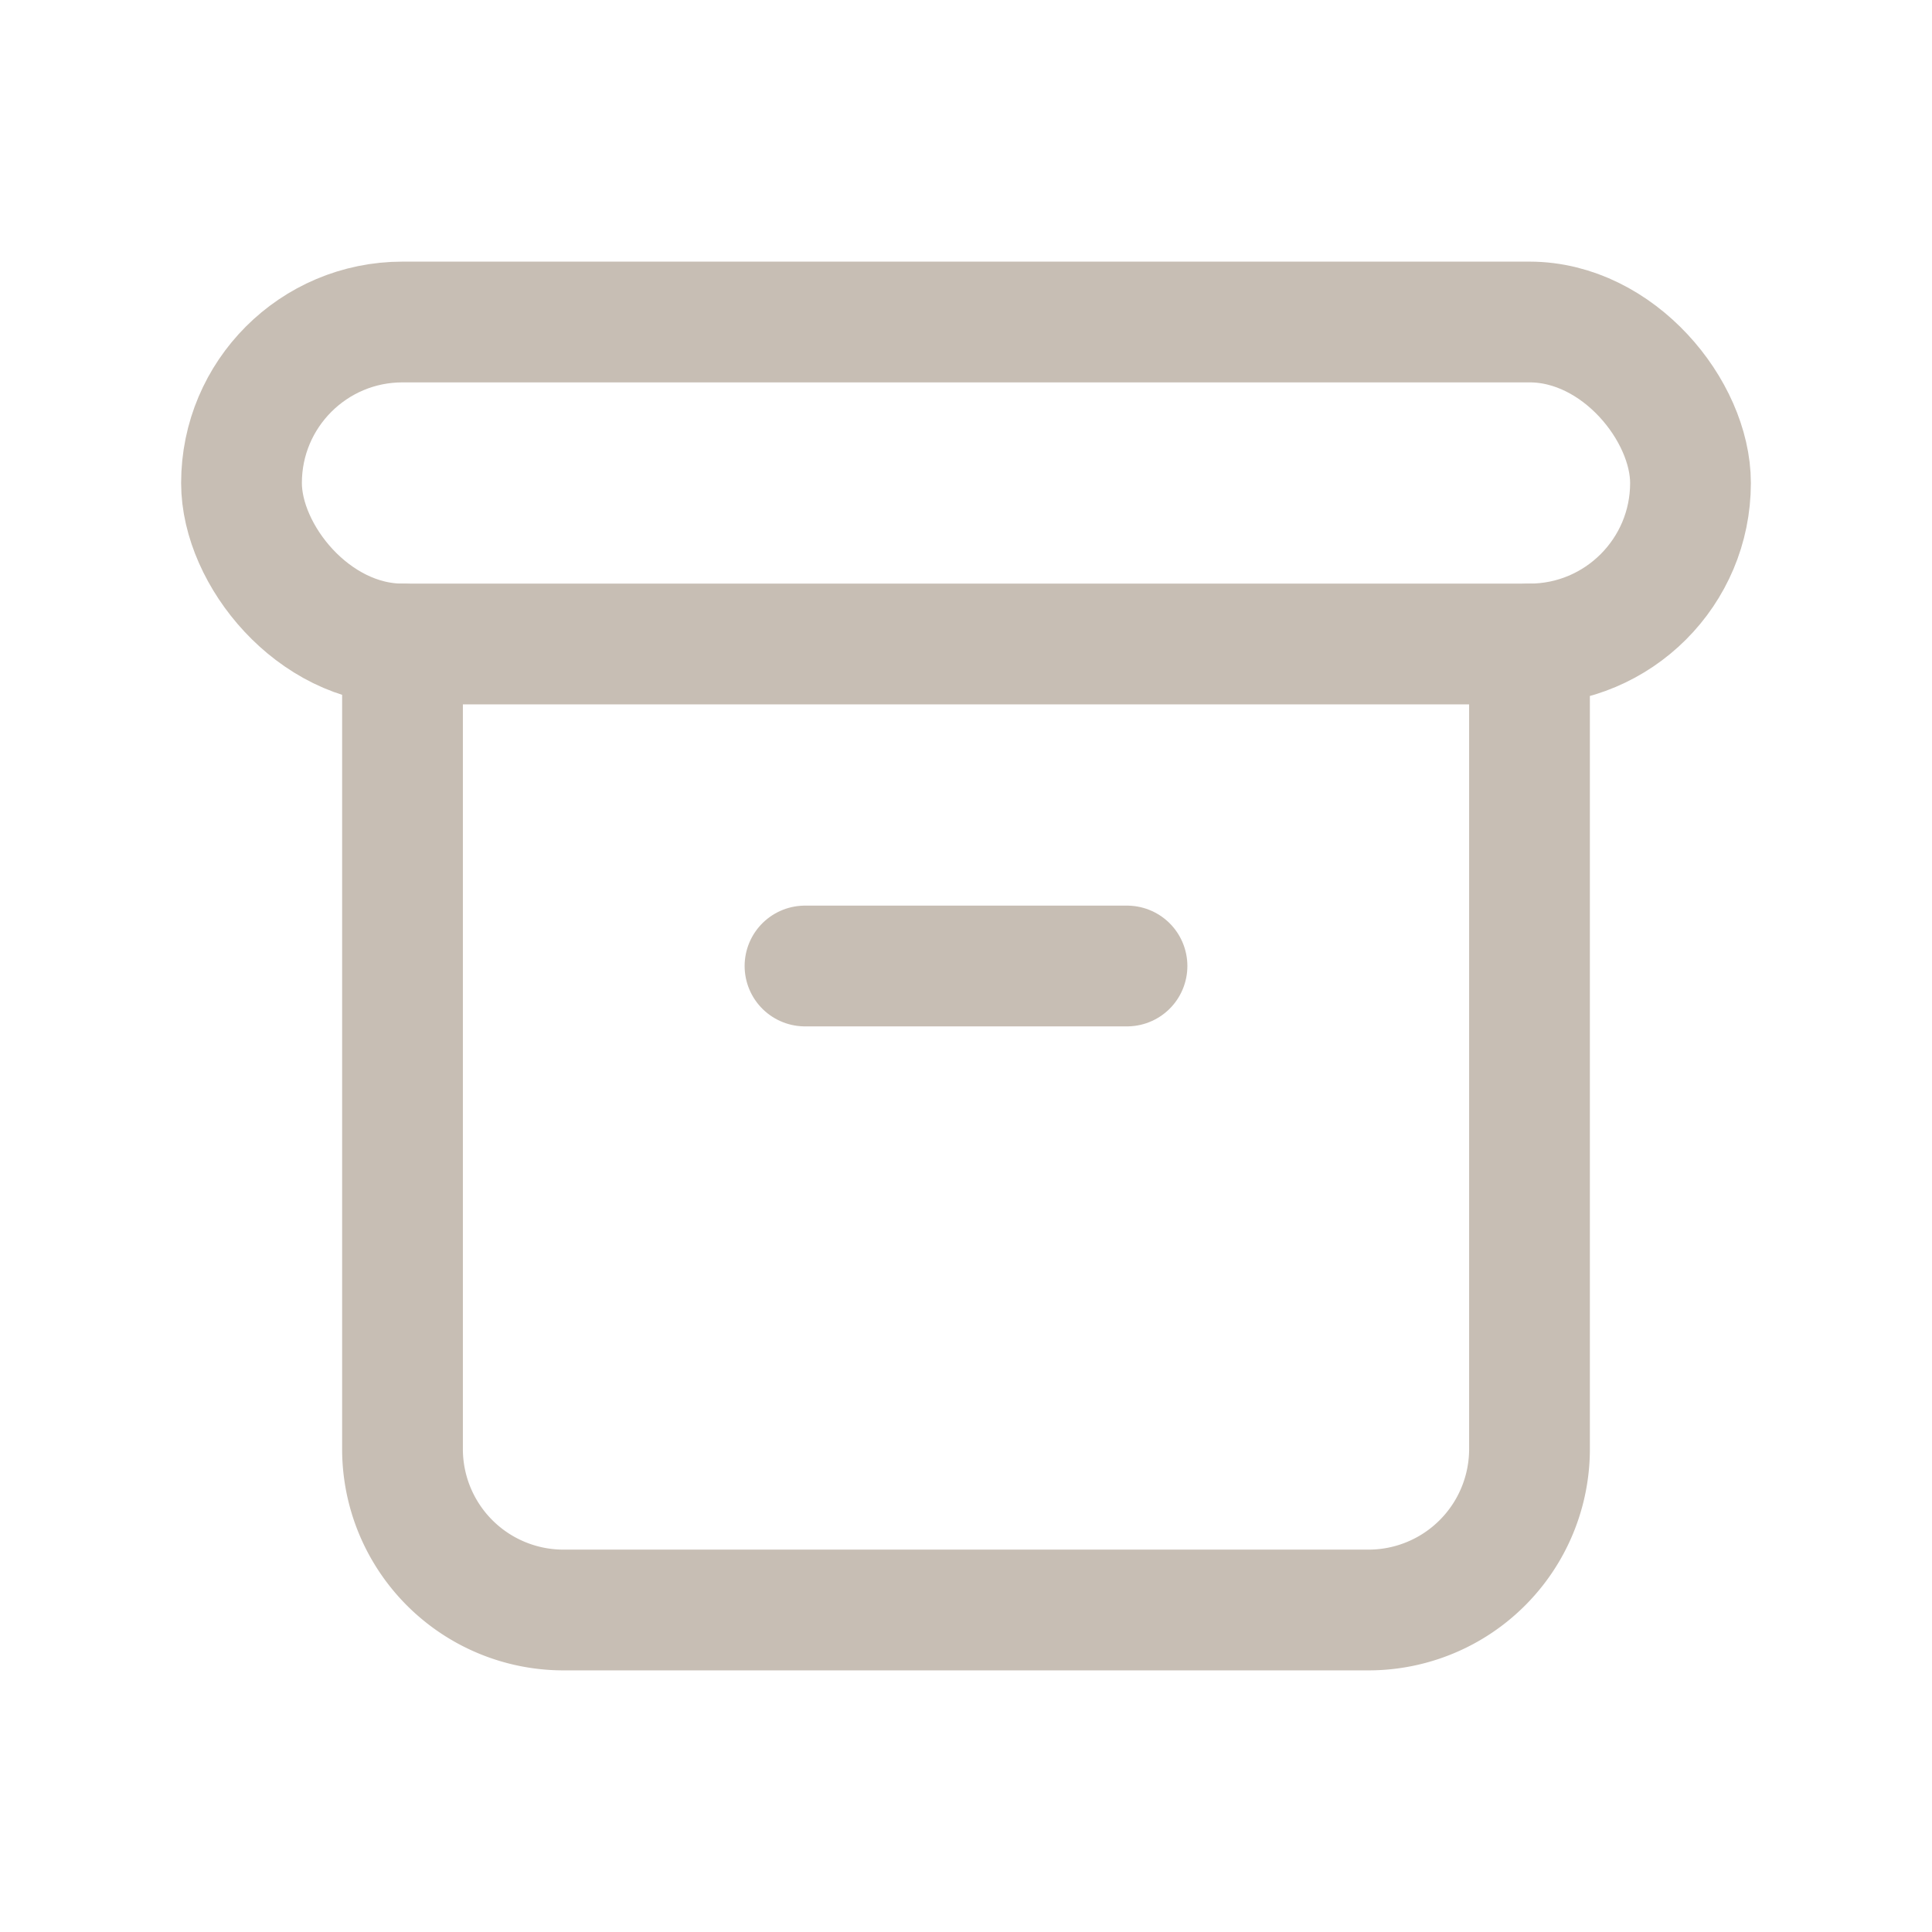 <svg xmlns="http://www.w3.org/2000/svg" width="24" height="24" viewBox="0 0 24 24"><defs><style>.a,.b{fill:none;}.b{stroke:#c7beb4;stroke-linecap:round;stroke-linejoin:round;stroke-width:1.5px;}</style></defs><path class="a" d="M0,0H24V24H0Z"/><rect class="b" width="18" height="4" rx="2" transform="translate(3 4)"/><path class="b" d="M5,8V18a2,2,0,0,0,2,2H17a2,2,0,0,0,2-2V8"/><line class="b" x2="4" transform="translate(10 12)"/></svg>